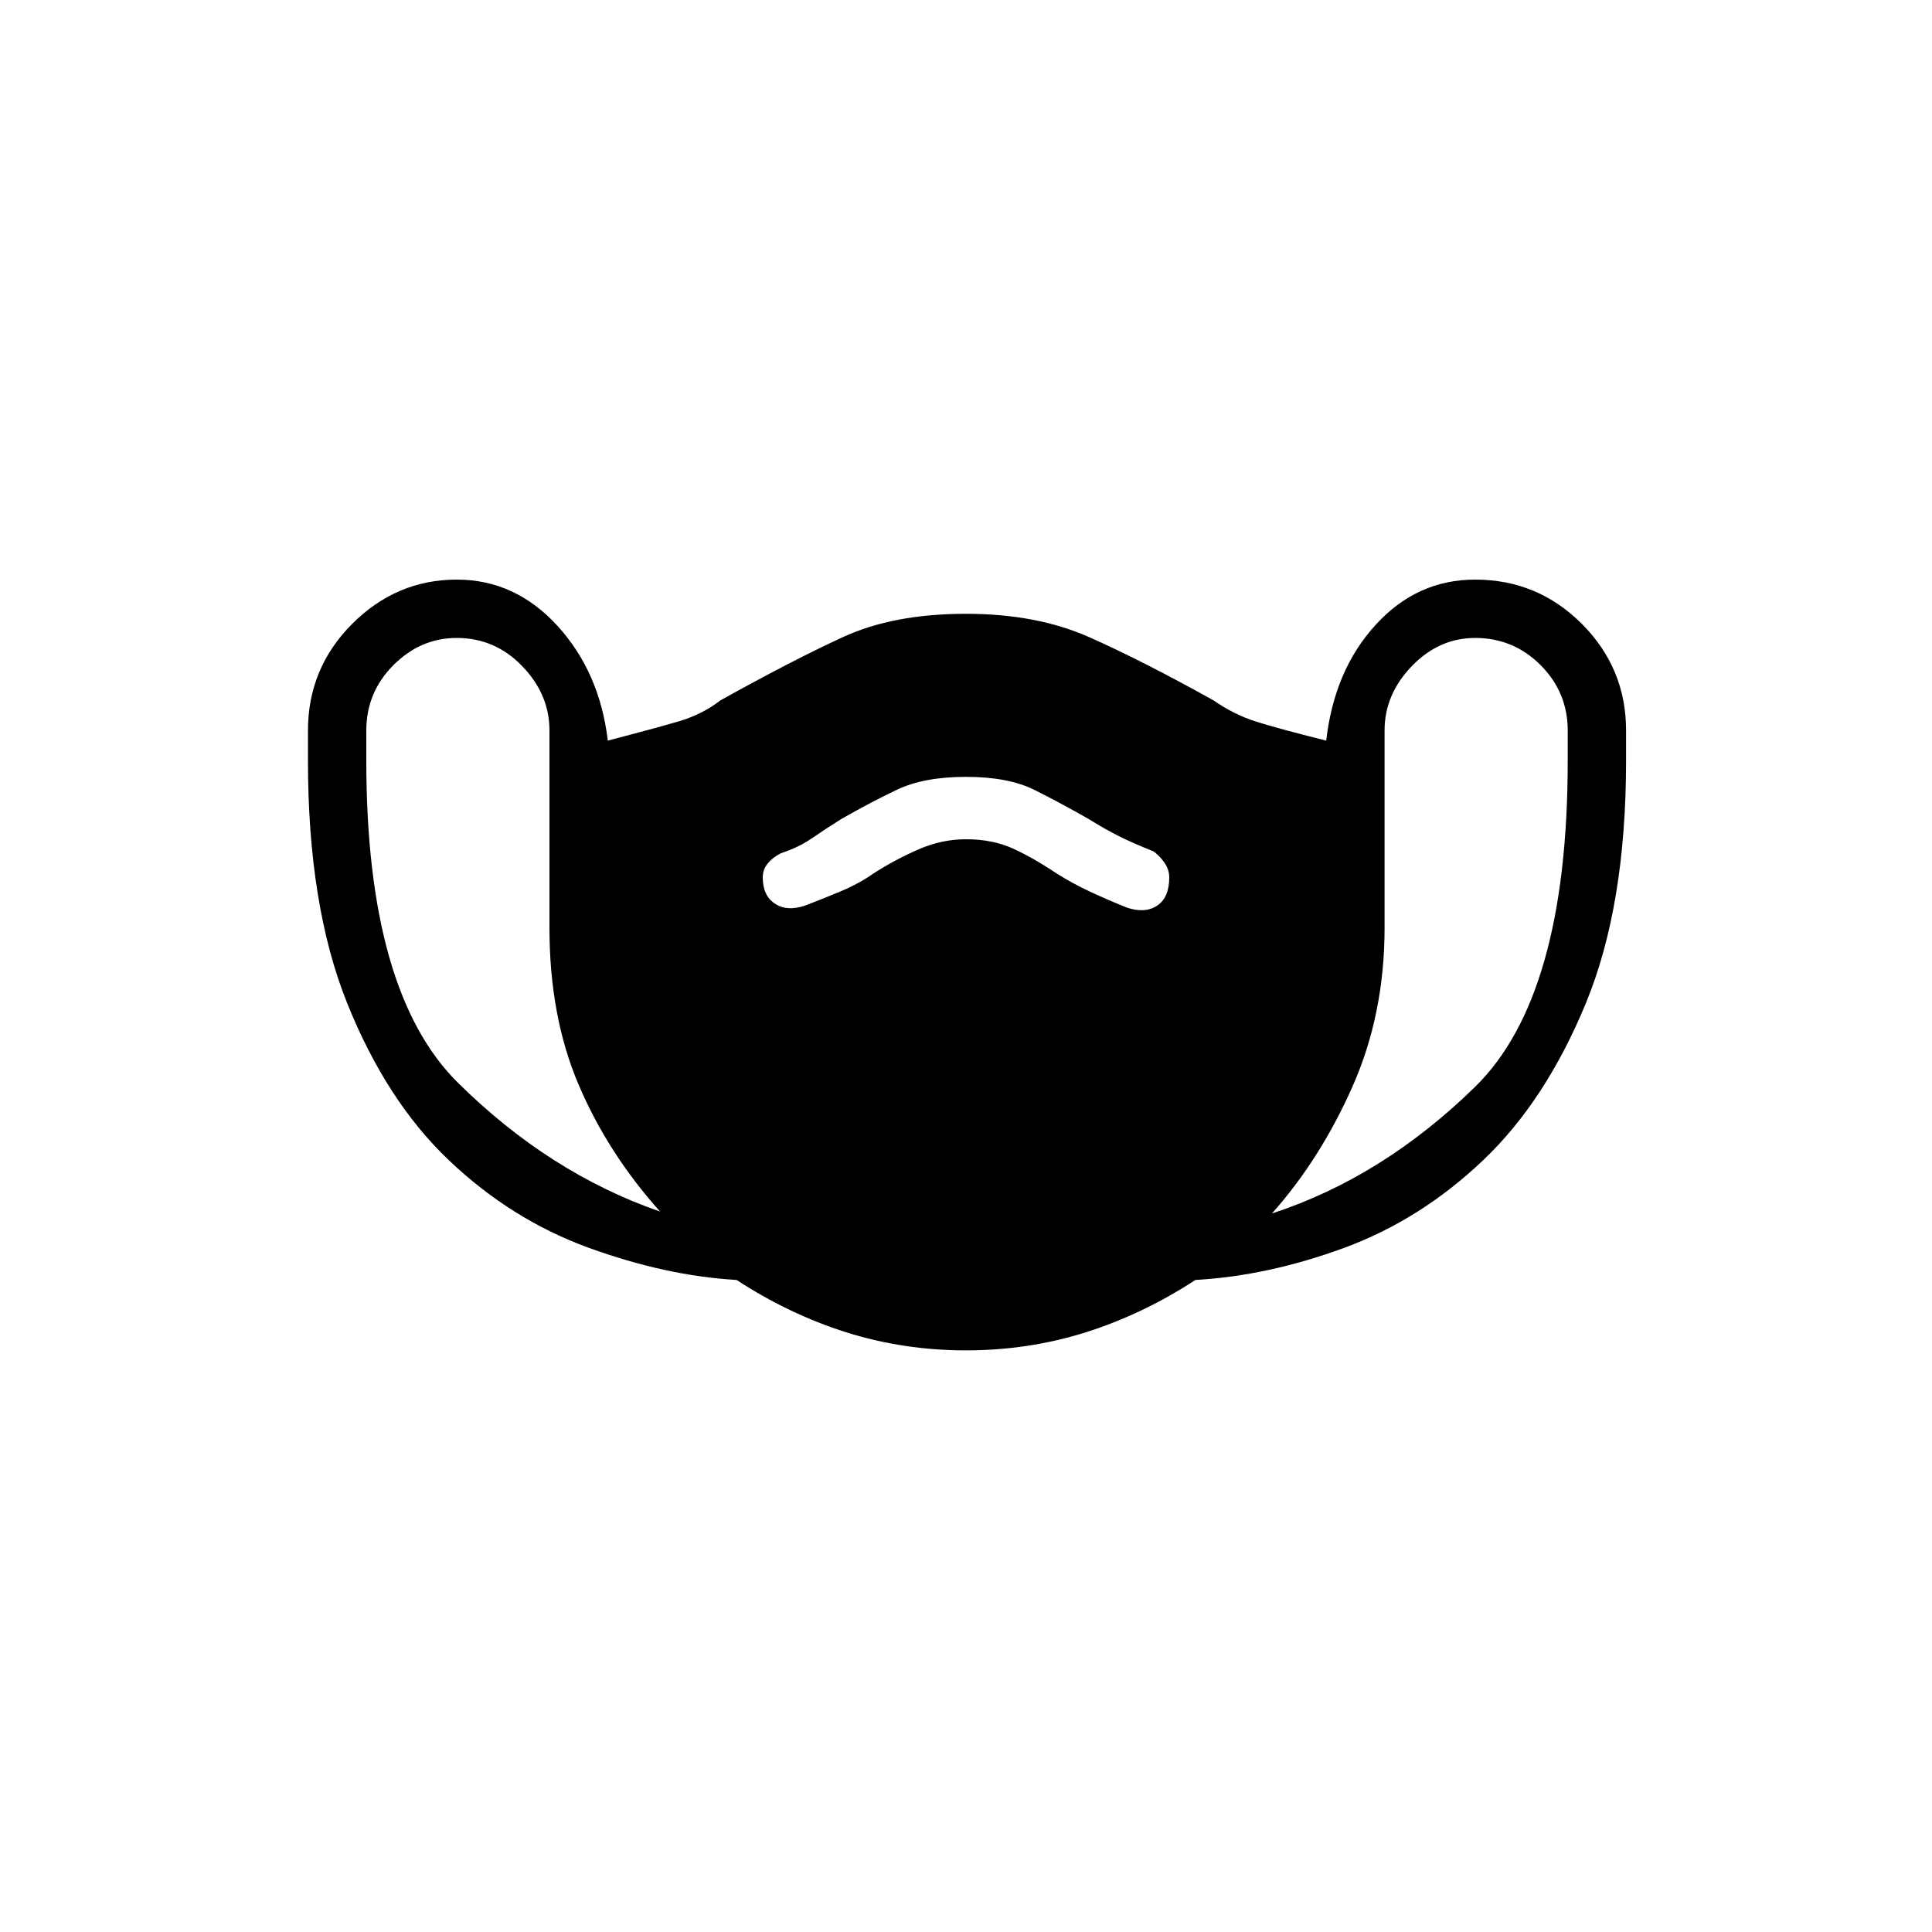 <svg xmlns="http://www.w3.org/2000/svg" height="20" width="20"><path d="M10 13.979Q9.354 13.979 8.76 13.792Q8.167 13.604 7.625 13.25Q6.896 13.208 6.094 12.917Q5.292 12.625 4.646 12.01Q4 11.396 3.594 10.385Q3.188 9.375 3.188 7.875V7.562Q3.188 6.917 3.646 6.458Q4.104 6 4.729 6Q5.333 6 5.771 6.479Q6.208 6.958 6.292 7.667Q6.771 7.542 7.021 7.469Q7.271 7.396 7.458 7.25Q8.208 6.833 8.729 6.594Q9.25 6.354 10 6.354Q10.729 6.354 11.271 6.594Q11.812 6.833 12.562 7.25Q12.771 7.396 13 7.469Q13.229 7.542 13.729 7.667Q13.812 6.938 14.24 6.469Q14.667 6 15.271 6Q15.917 6 16.375 6.458Q16.833 6.917 16.833 7.562V7.875Q16.833 9.375 16.417 10.385Q16 11.396 15.354 12.01Q14.708 12.625 13.917 12.917Q13.125 13.208 12.375 13.25Q11.833 13.604 11.24 13.792Q10.646 13.979 10 13.979ZM6.833 12.542Q6.292 11.938 5.99 11.229Q5.688 10.521 5.688 9.604V7.562Q5.688 7.188 5.406 6.896Q5.125 6.604 4.729 6.604Q4.354 6.604 4.073 6.885Q3.792 7.167 3.792 7.562V7.875Q3.792 10.271 4.74 11.208Q5.688 12.146 6.833 12.542ZM13.167 12.562Q14.312 12.188 15.271 11.25Q16.229 10.312 16.229 7.875V7.562Q16.229 7.167 15.948 6.885Q15.667 6.604 15.271 6.604Q14.896 6.604 14.615 6.896Q14.333 7.188 14.333 7.562V9.604Q14.333 10.5 14 11.25Q13.667 12 13.167 12.562ZM8.333 9.375Q8.5 9.312 8.698 9.229Q8.896 9.146 9.042 9.042Q9.271 8.896 9.51 8.792Q9.75 8.688 10 8.688Q10.271 8.688 10.479 8.781Q10.688 8.875 10.938 9.042Q11.104 9.146 11.281 9.229Q11.458 9.312 11.667 9.396Q11.854 9.458 11.979 9.375Q12.104 9.292 12.104 9.083Q12.104 9 12.052 8.927Q12 8.854 11.938 8.812Q11.729 8.729 11.583 8.656Q11.438 8.583 11.271 8.479Q10.979 8.312 10.708 8.177Q10.438 8.042 10 8.042Q9.562 8.042 9.281 8.177Q9 8.312 8.708 8.479Q8.542 8.583 8.406 8.677Q8.271 8.771 8.083 8.833Q8 8.875 7.948 8.938Q7.896 9 7.896 9.083Q7.896 9.271 8.021 9.354Q8.146 9.438 8.333 9.375Z"/></svg>